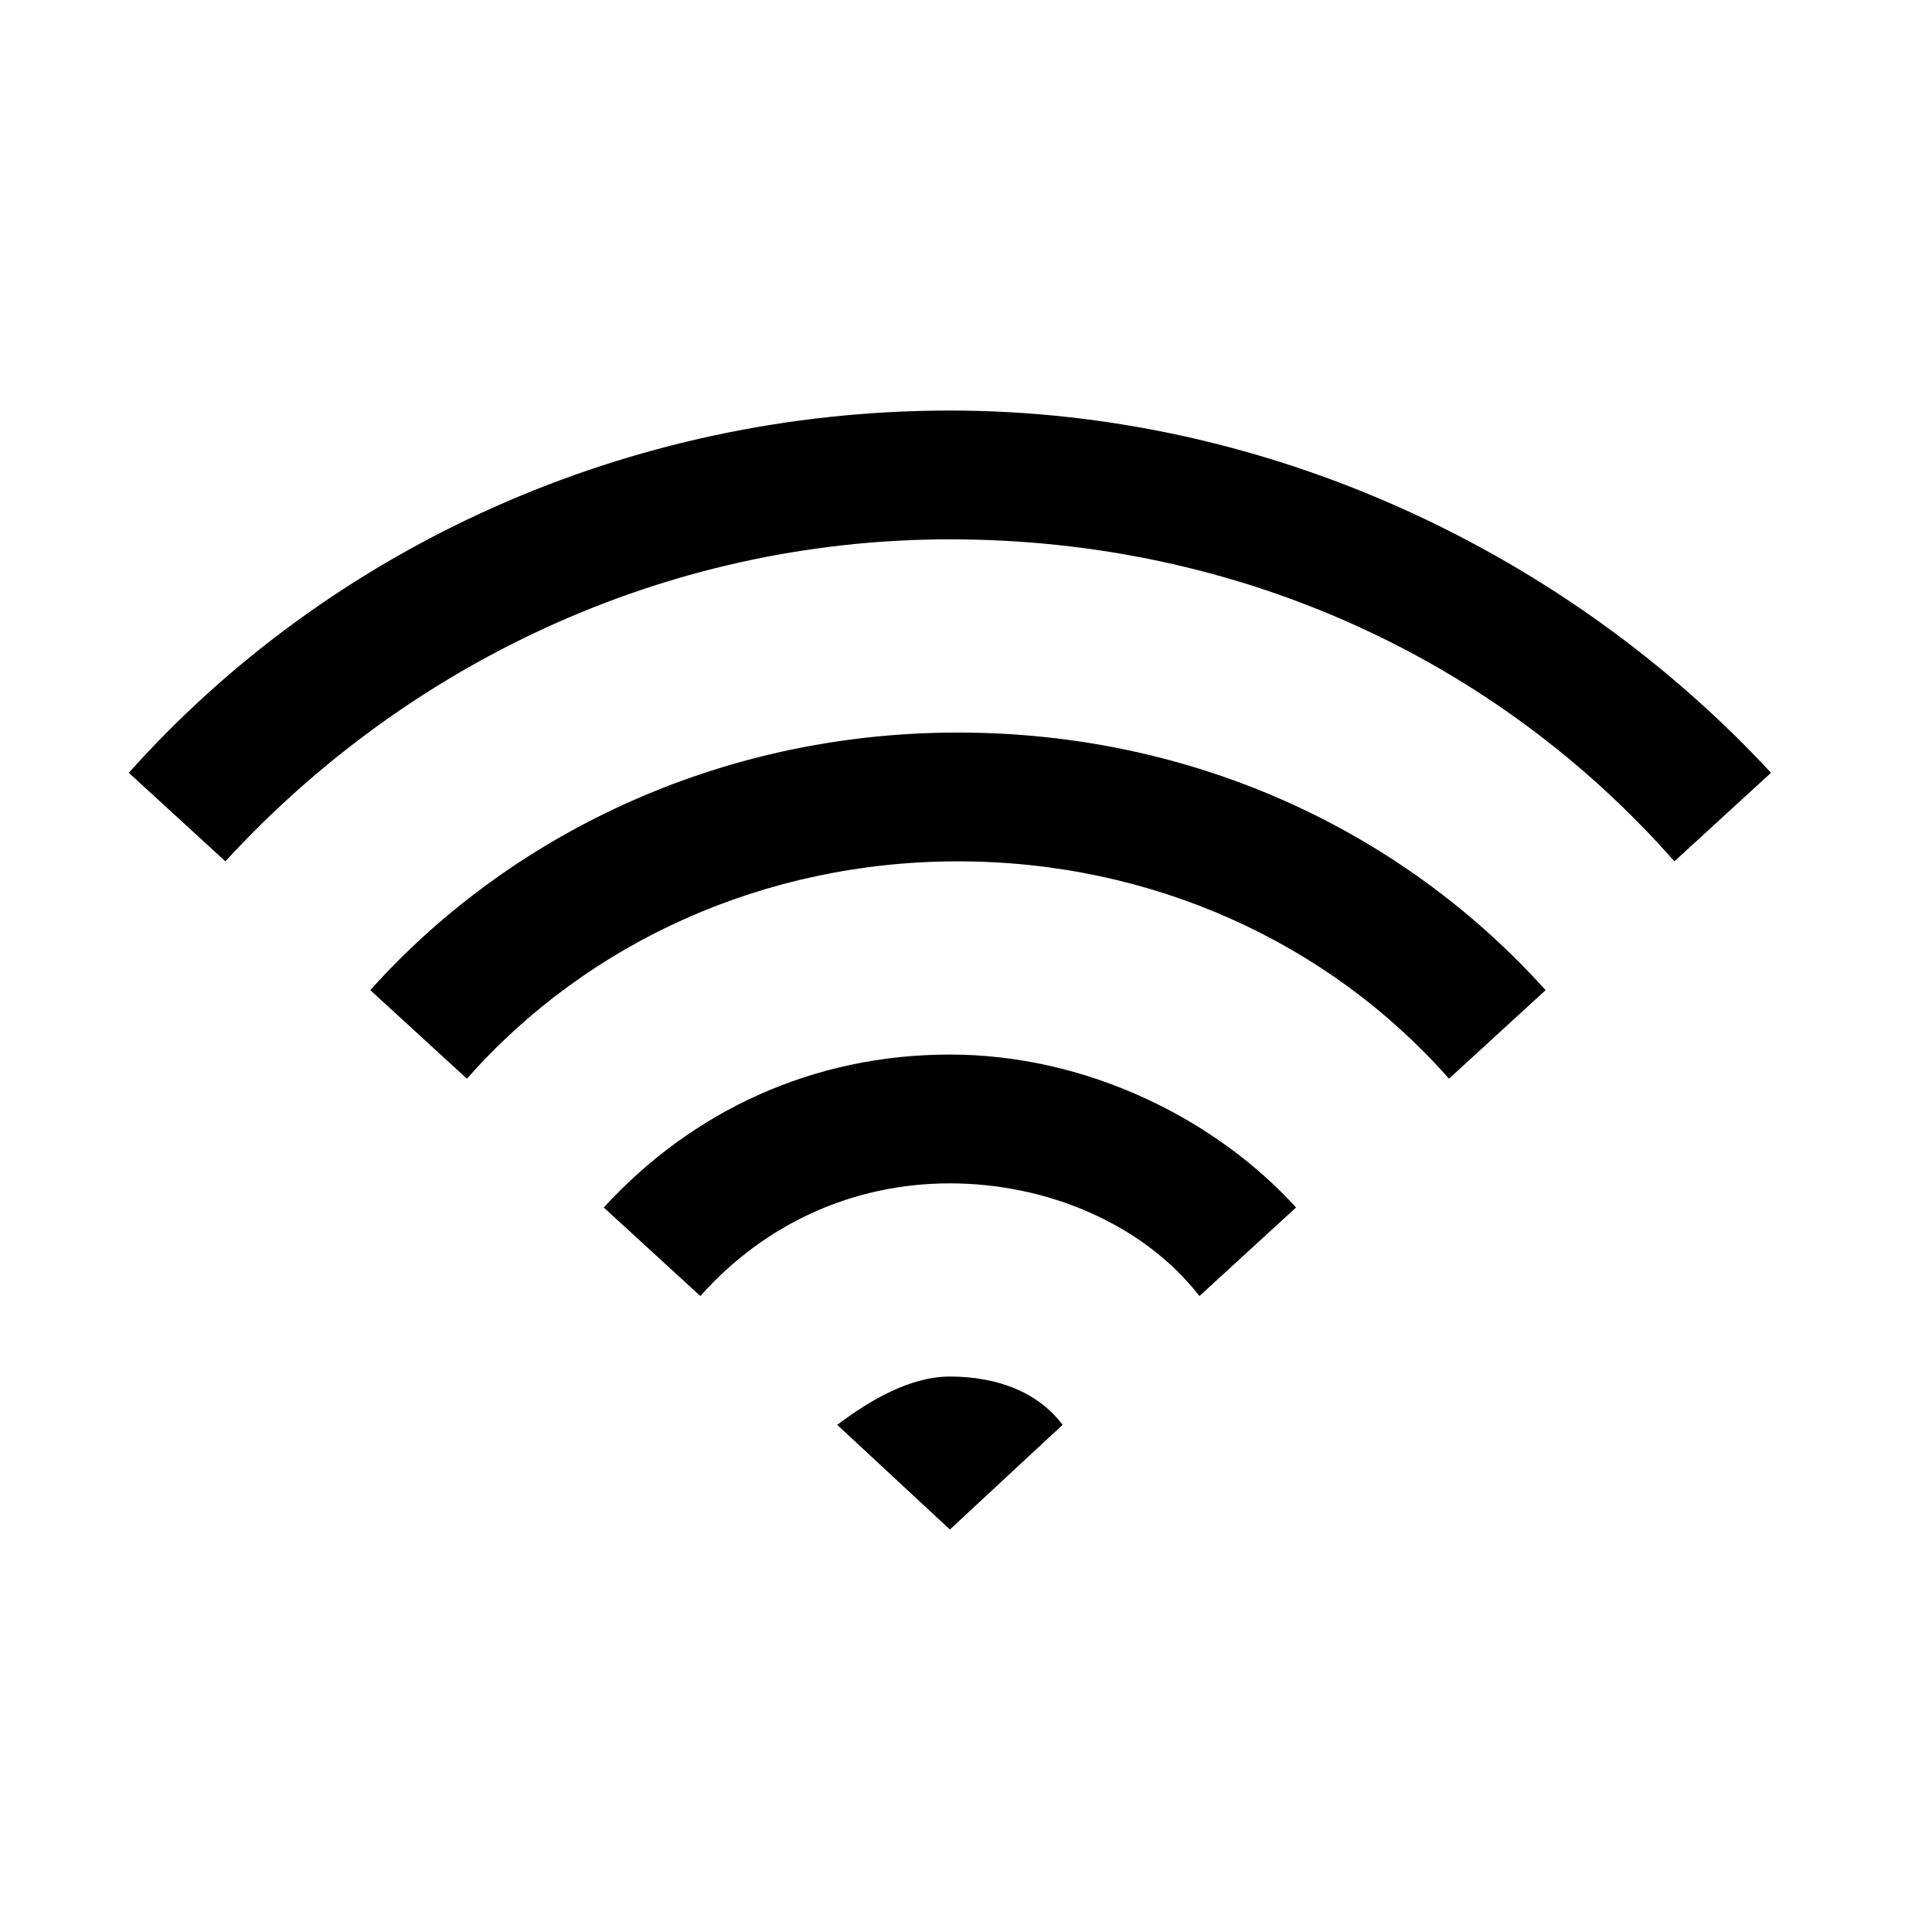 <svg xmlns="http://www.w3.org/2000/svg" viewBox="0 0 24 24"><path d="M11.8 5.1c-4 0-7.7 1.7-10.2 4.5l1.2 1.1c2.2-2.4 5.4-4 9-4 3.6 0 6.8 1.5 9 4L22 9.6c-2.5-2.7-6.2-4.5-10.2-4.5z" fill="currentColor"/><path d="M4.6 12.3l1.2 1.1c1.5-1.7 3.7-2.7 6.1-2.7 2.4 0 4.6 1 6.1 2.7l1.2-1.1c-1.8-2-4.4-3.2-7.3-3.2-3 0-5.6 1.3-7.3 3.2z" fill="currentColor"/><path d="M10.4 17.7l1.4 1.3 1.4-1.3c-.3-.4-.8-.6-1.4-.6-.5 0-1 .3-1.4.6z" fill="currentColor"/><path d="M11.8 13.1c-1.7 0-3.2.7-4.3 1.9l1.2 1.1c.8-.9 1.9-1.4 3.1-1.4 1.2 0 2.4.5 3.1 1.4l1.2-1.1c-1-1.1-2.6-1.9-4.3-1.9z" fill="currentColor"/></svg>
